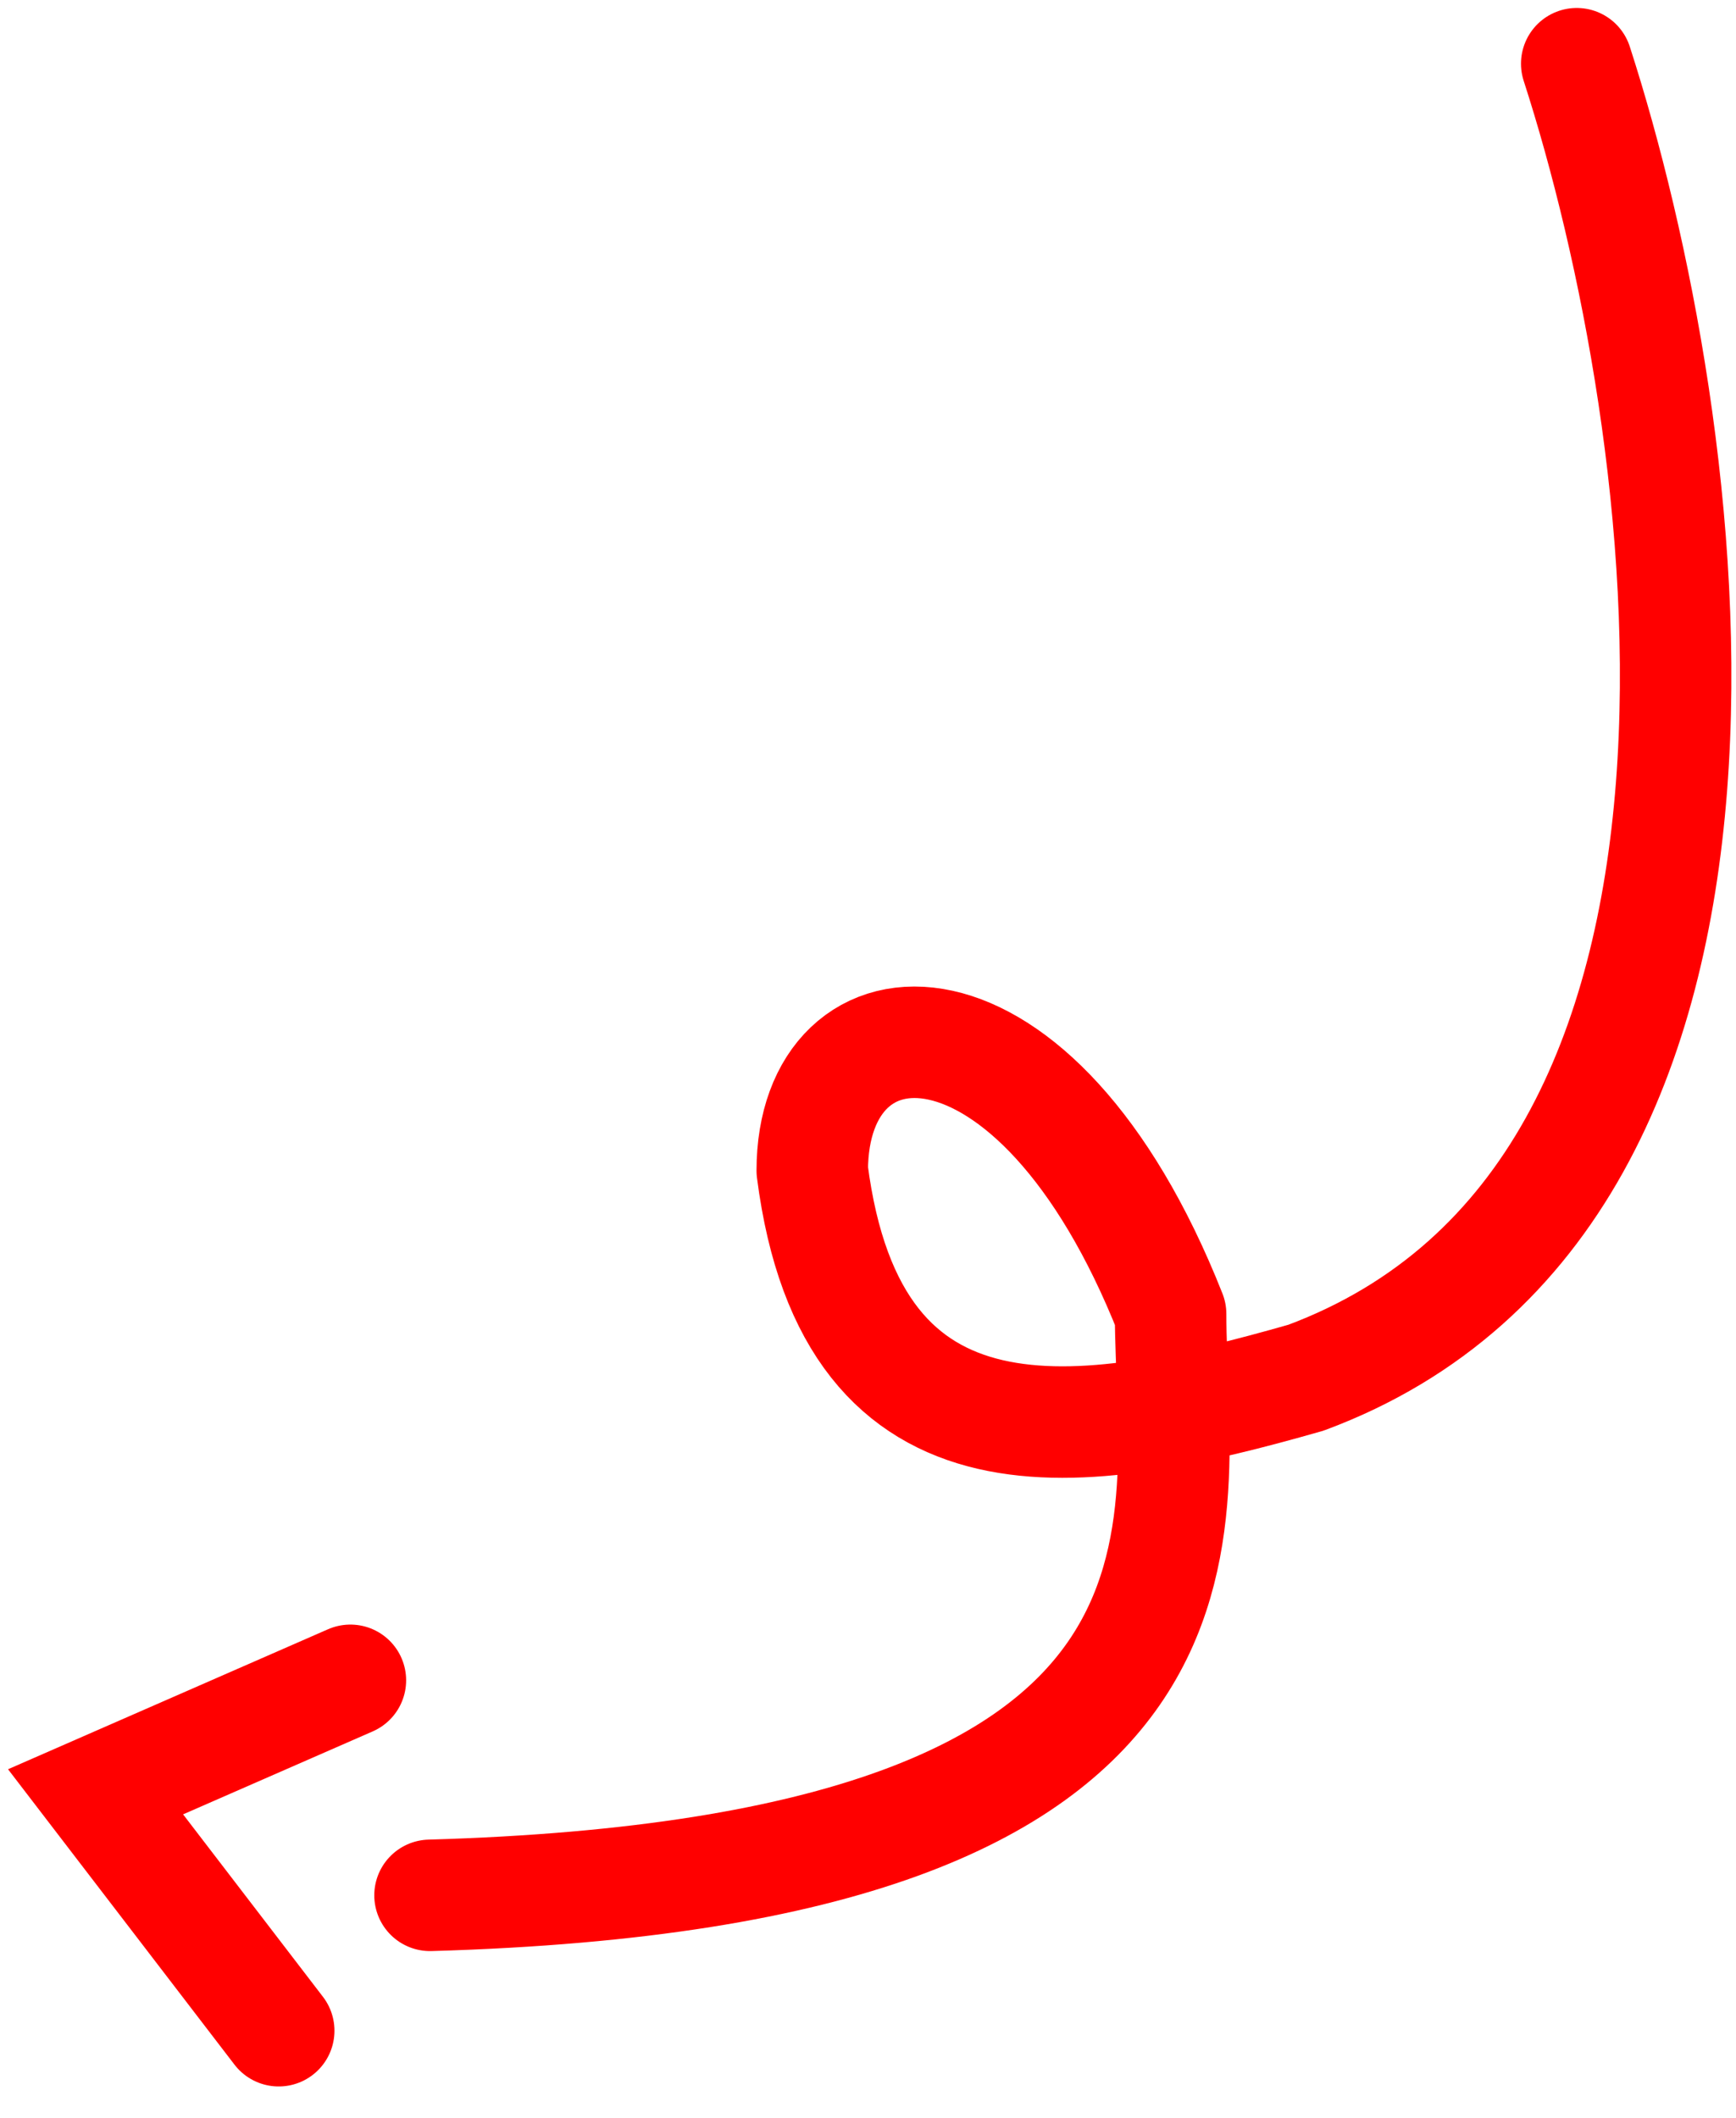 
<svg class="cta__arrow" viewBox="0 0 109 133" fill="none" xmlns="http://www.w3.org/2000/svg">
<g id="arrow">
<path id="arrow1" d="M99 4C106.333 26.667 113.2 74.9 82 86.5C68 90.5 53.5 93 51 73.5C51 62 65 61 73.5 82.5C73.5 95.5 79.5 117.5 27 119" stroke="#FF0000" stroke-width="7" stroke-linecap="round" stroke-linejoin="round"/>
<path id="arrow2" d="M22 105.5L6 112.5L17.5 127.5" stroke="#FF0000" stroke-width="7" stroke-linecap="round"/>
</g>
</svg>
